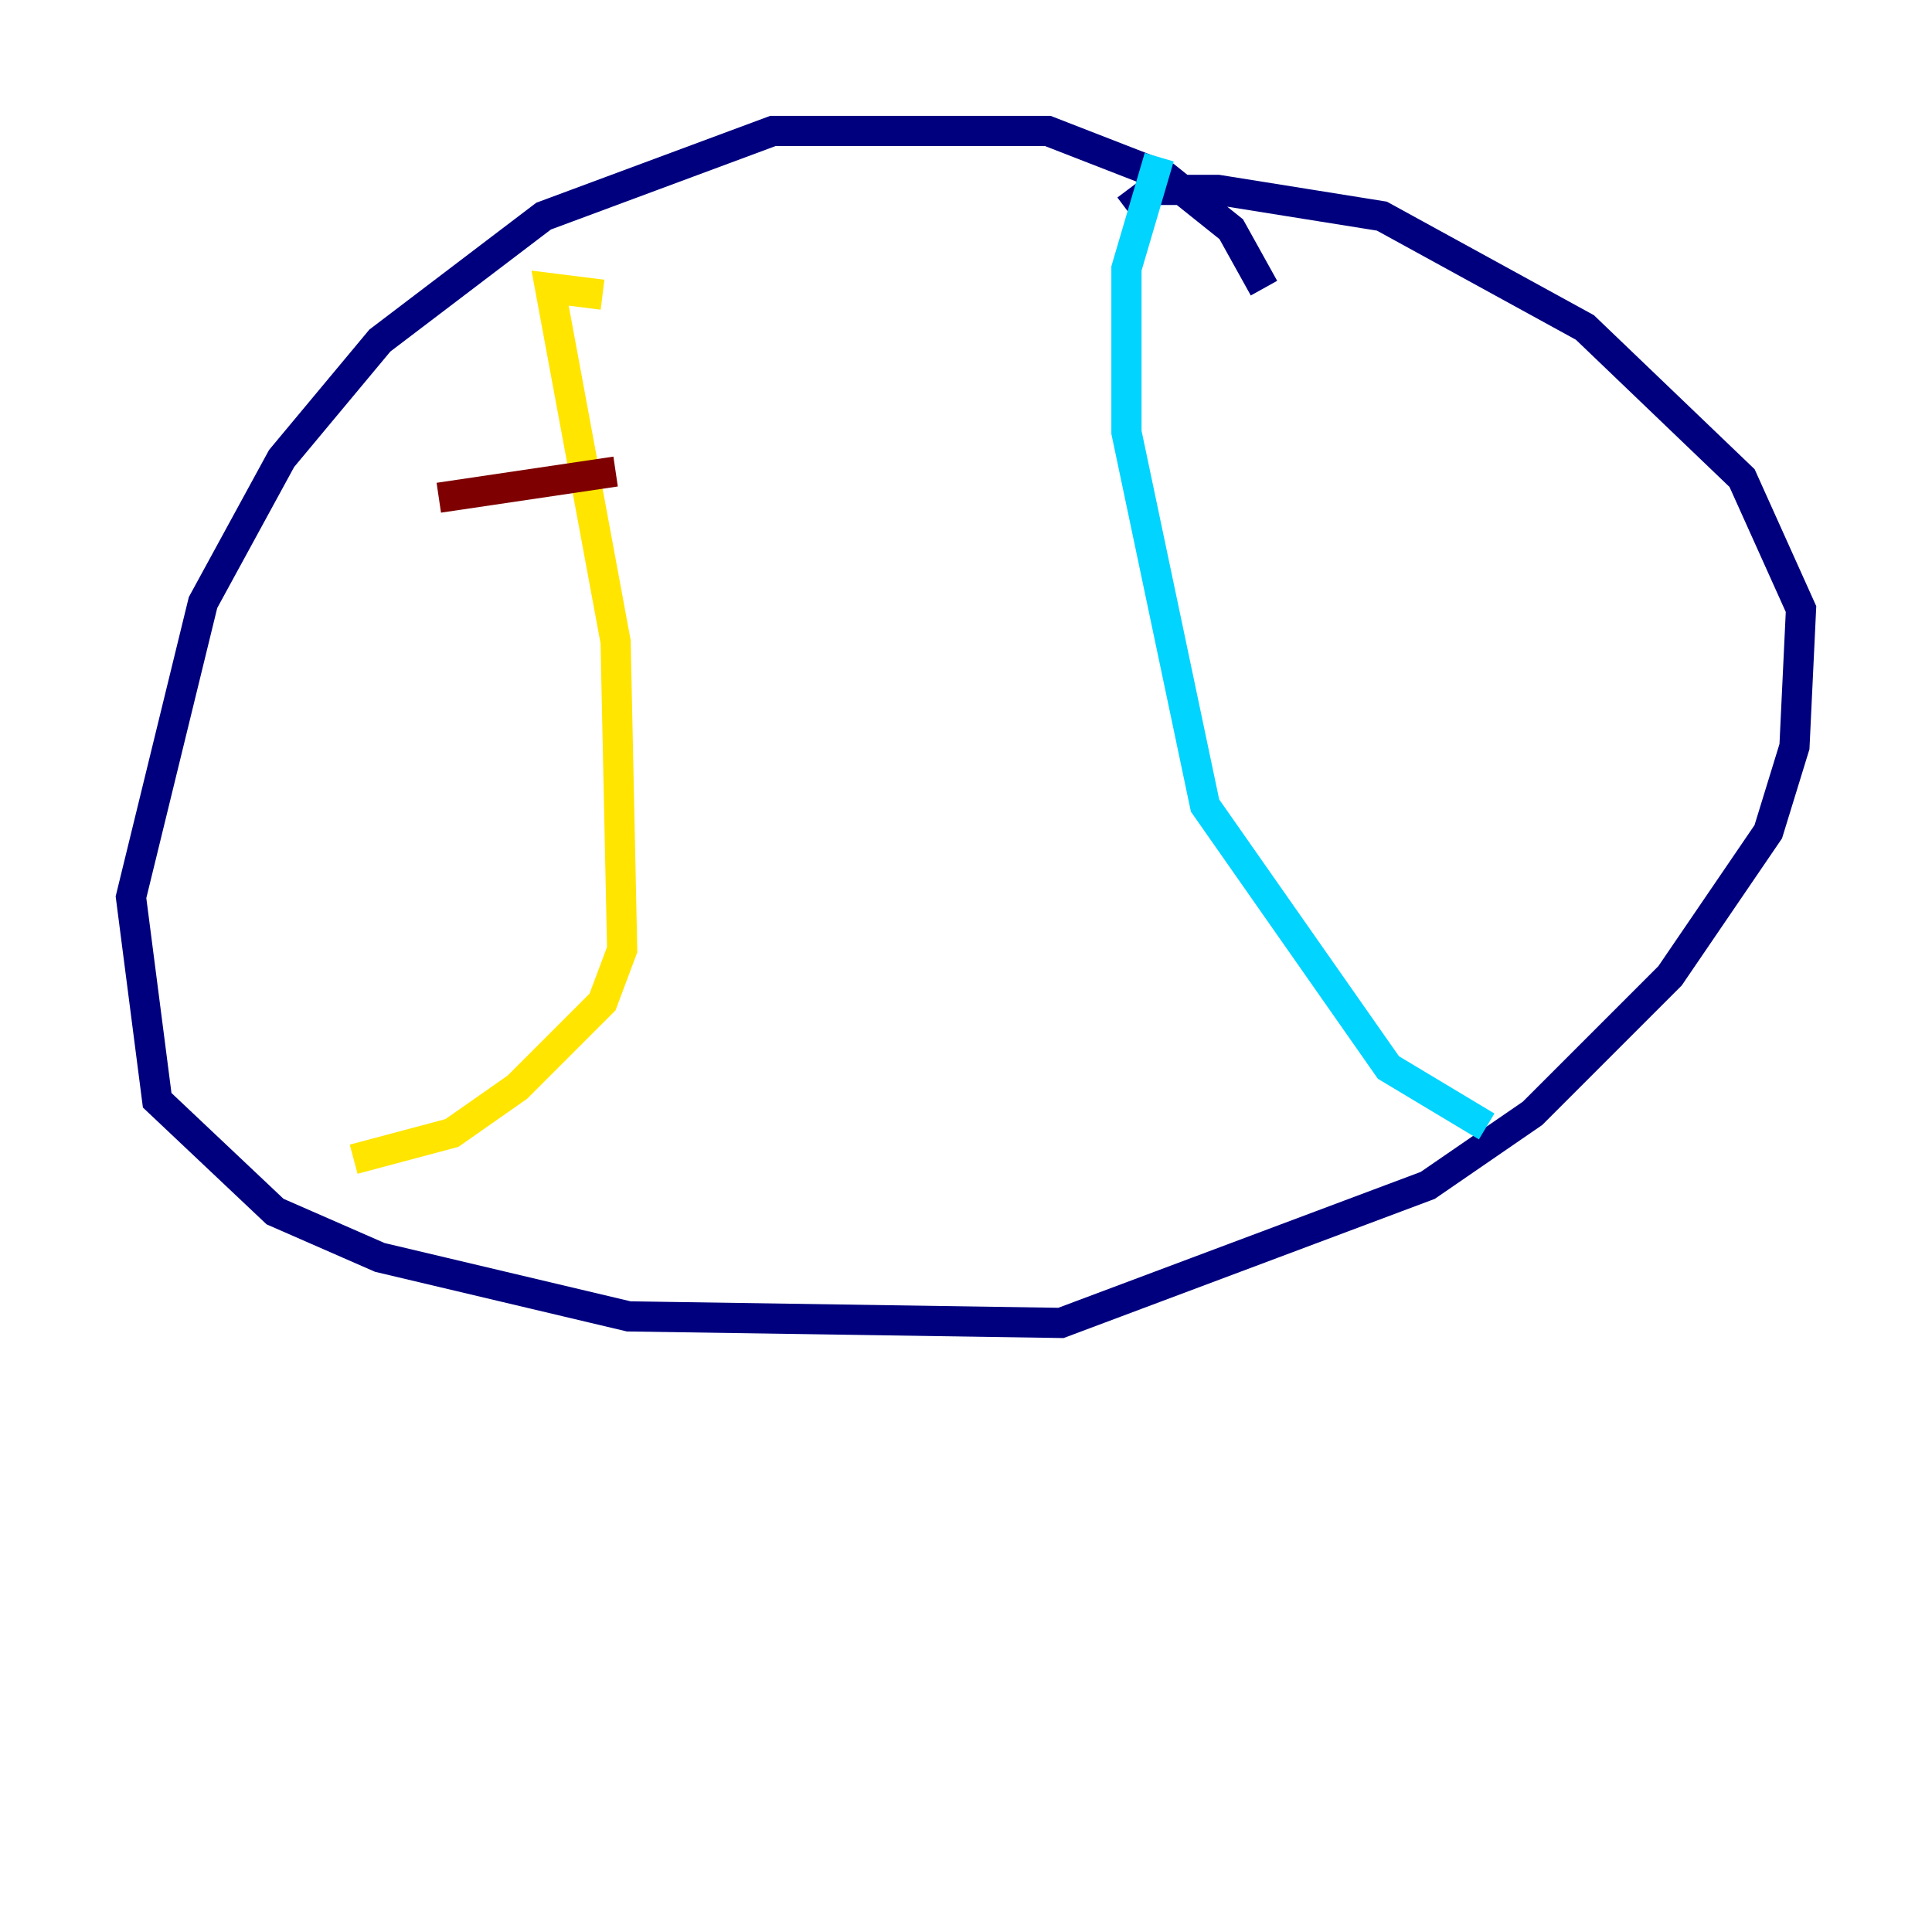 <?xml version="1.0" encoding="utf-8" ?>
<svg baseProfile="tiny" height="128" version="1.2" viewBox="0,0,128,128" width="128" xmlns="http://www.w3.org/2000/svg" xmlns:ev="http://www.w3.org/2001/xml-events" xmlns:xlink="http://www.w3.org/1999/xlink"><defs /><polyline fill="none" points="83.742,19.091 81.573,15.186 77.234,11.715 69.424,8.678 51.2,8.678 36.014,14.319 25.166,22.563 18.658,30.373 13.451,39.919 8.678,59.444 10.414,72.895 18.224,80.271 25.166,83.308 41.654,87.214 70.291,87.647 94.59,78.536 101.532,73.763 110.644,64.651 117.153,55.105 118.888,49.464 119.322,40.352 115.417,31.675 105.003,21.695 91.552,14.319 80.705,12.583 76.366,12.583 74.63,13.885" stroke="#00007f" stroke-width="2" /><polyline fill="none" points="76.8,10.414 74.63,17.79 74.63,28.637 79.837,53.37 91.986,70.725 98.495,74.63" stroke="#00d4ff" stroke-width="2" /><polyline fill="none" points="39.919,19.525 36.447,19.091 40.786,42.522 41.22,62.915 39.919,66.386 34.278,72.027 29.939,75.064 23.43,76.8" stroke="#ffe500" stroke-width="2" /><polyline fill="none" points="29.071,32.976 40.786,31.241" stroke="#7f0000" stroke-width="2" /></svg>